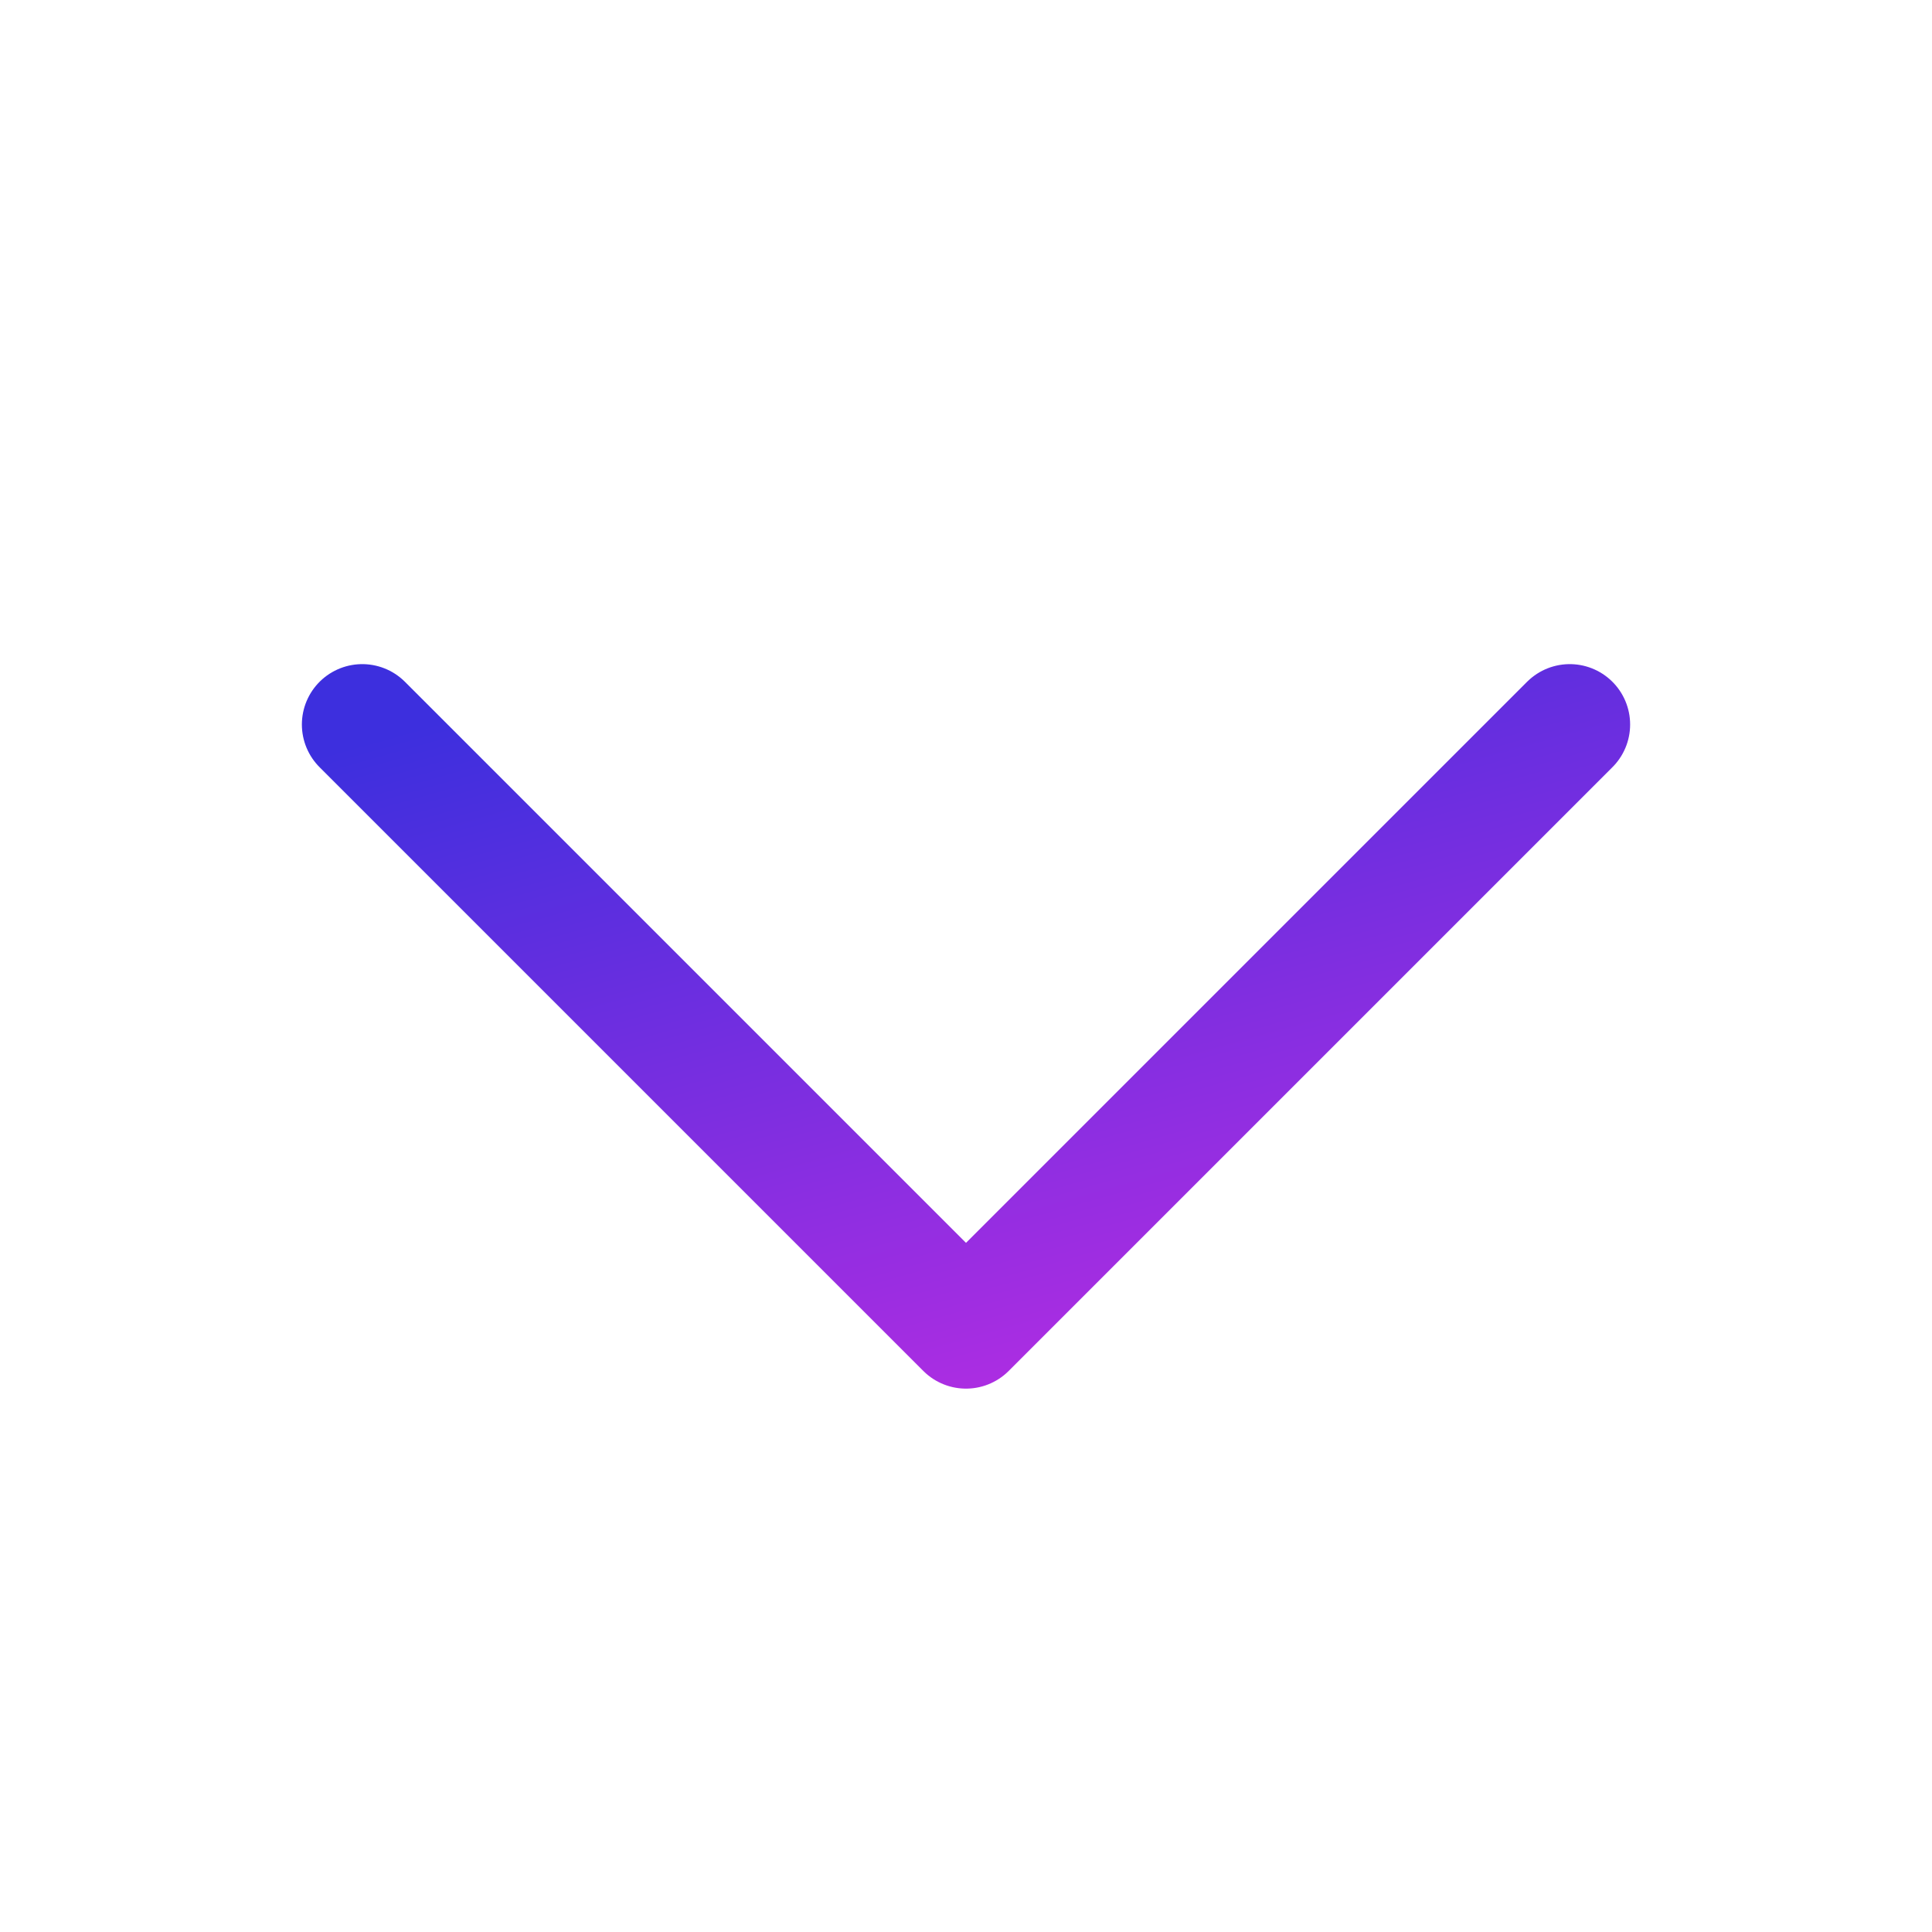 <svg width="32" height="32" viewBox="0 0 32 32" fill="none" xmlns="http://www.w3.org/2000/svg">
    <path d="M26 12L16 22L6 12" stroke="url(#paint0_linear_129_3874)" stroke-width="2" stroke-linecap="round"
        stroke-linejoin="round" />
    <defs>
        <linearGradient id="paint0_linear_129_3874" x1="10.667" y1="11" x2="14.424" y2="24.404"
            gradientUnits="userSpaceOnUse">
            <stop stop-color="#3D2FDE" />
            <stop offset="1" stop-color="#B32DE2" />
        </linearGradient>
    </defs>
</svg>
